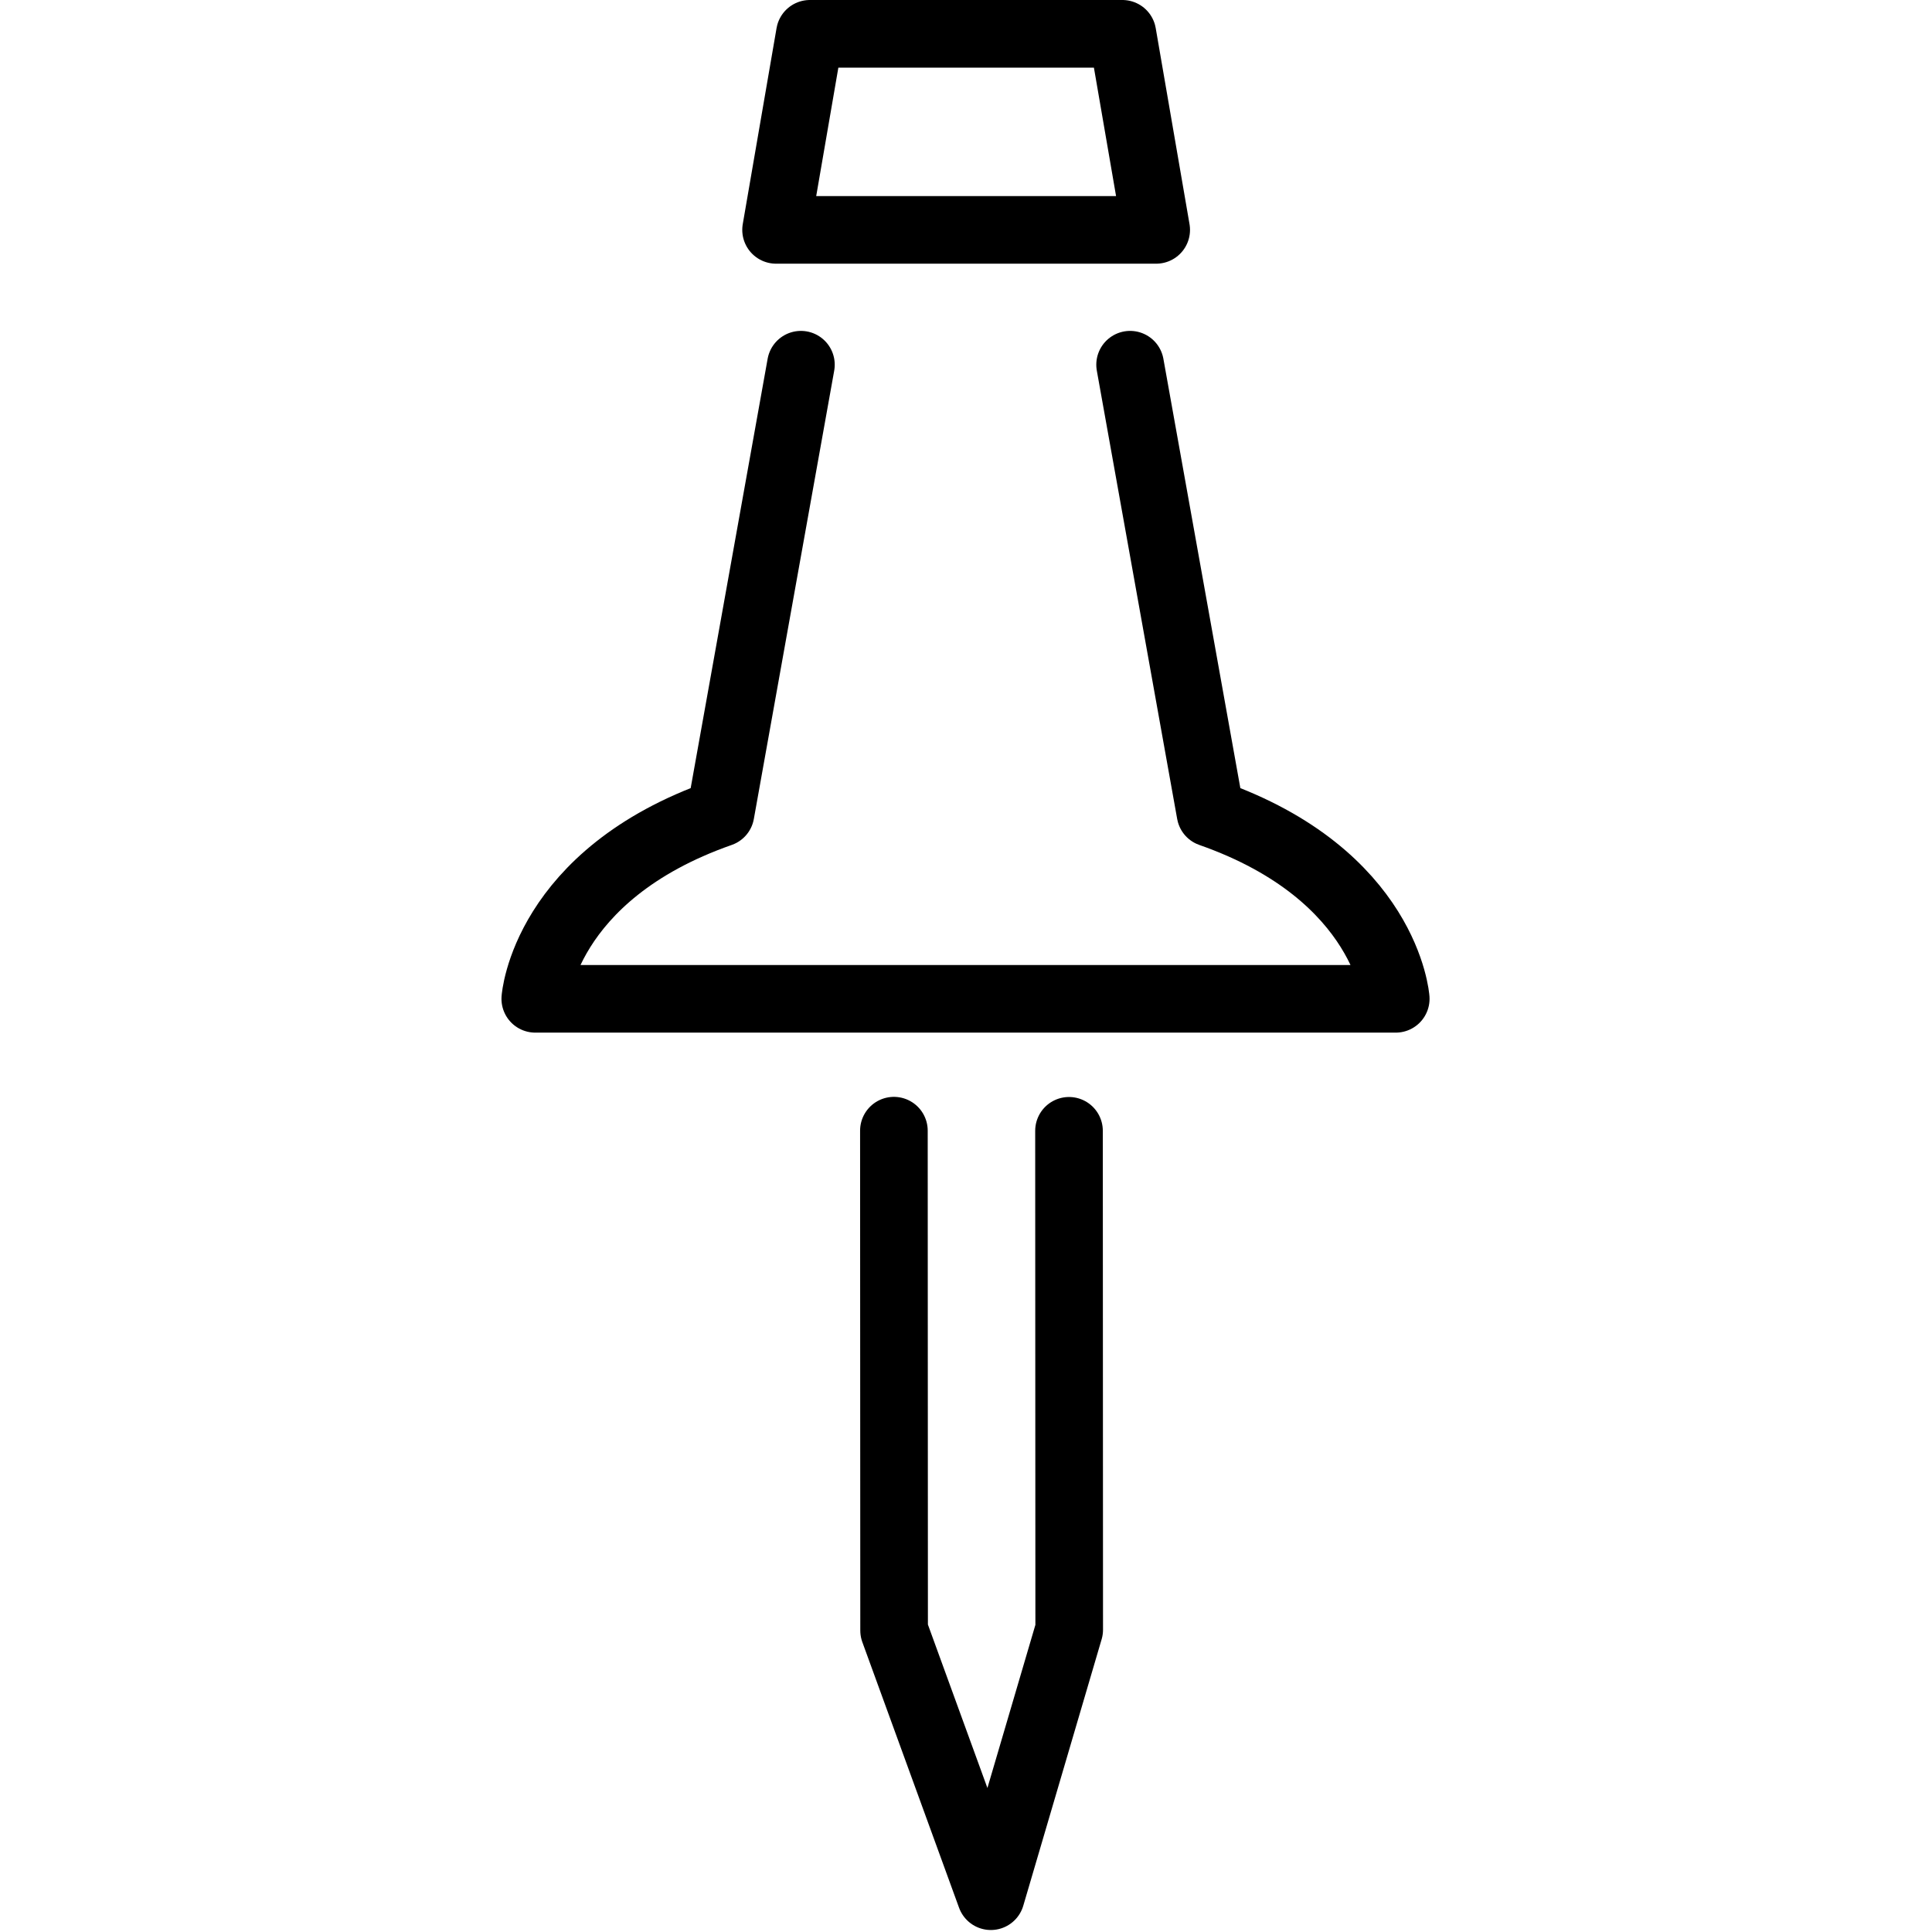 <svg xmlns="http://www.w3.org/2000/svg" width="24" height="24" viewBox="0 0 24 24"> <g transform="translate(6.229 0.0) scale(0.42)">
  
  <g
     id="line"
     transform="translate(-21.461,-7.789)">
    <polyline
       fill="none"
       stroke="#000"
       stroke-linecap="round"
       stroke-linejoin="round"
       stroke-miterlimit="10"
       stroke-width="2"
       points="33.069,41.231 33.075,56.015 35.936,63.873 38.254,55.991 38.248,41.235"
       id="polyline2" />
    <path
       fill="none"
       stroke="#000"
       stroke-linecap="round"
       stroke-linejoin="round"
       stroke-miterlimit="10"
       stroke-width="2"
       d="m 30.319,18.576 -2.377,13.26 c -5.224,1.832 -5.48,5.495 -5.48,5.495 h 25.45 c 0,0 -0.256,-3.663 -5.48,-5.495 l -2.377,-13.26"
       id="path4" />
    <polygon
       fill="none"
       stroke="#000"
       stroke-linecap="round"
       stroke-linejoin="round"
       stroke-miterlimit="10"
       stroke-width="2"
       points="30.584,8.789 39.827,8.789 40.827,14.588 29.584,14.588 "
       id="polygon6" />
  </g>
</g></svg>